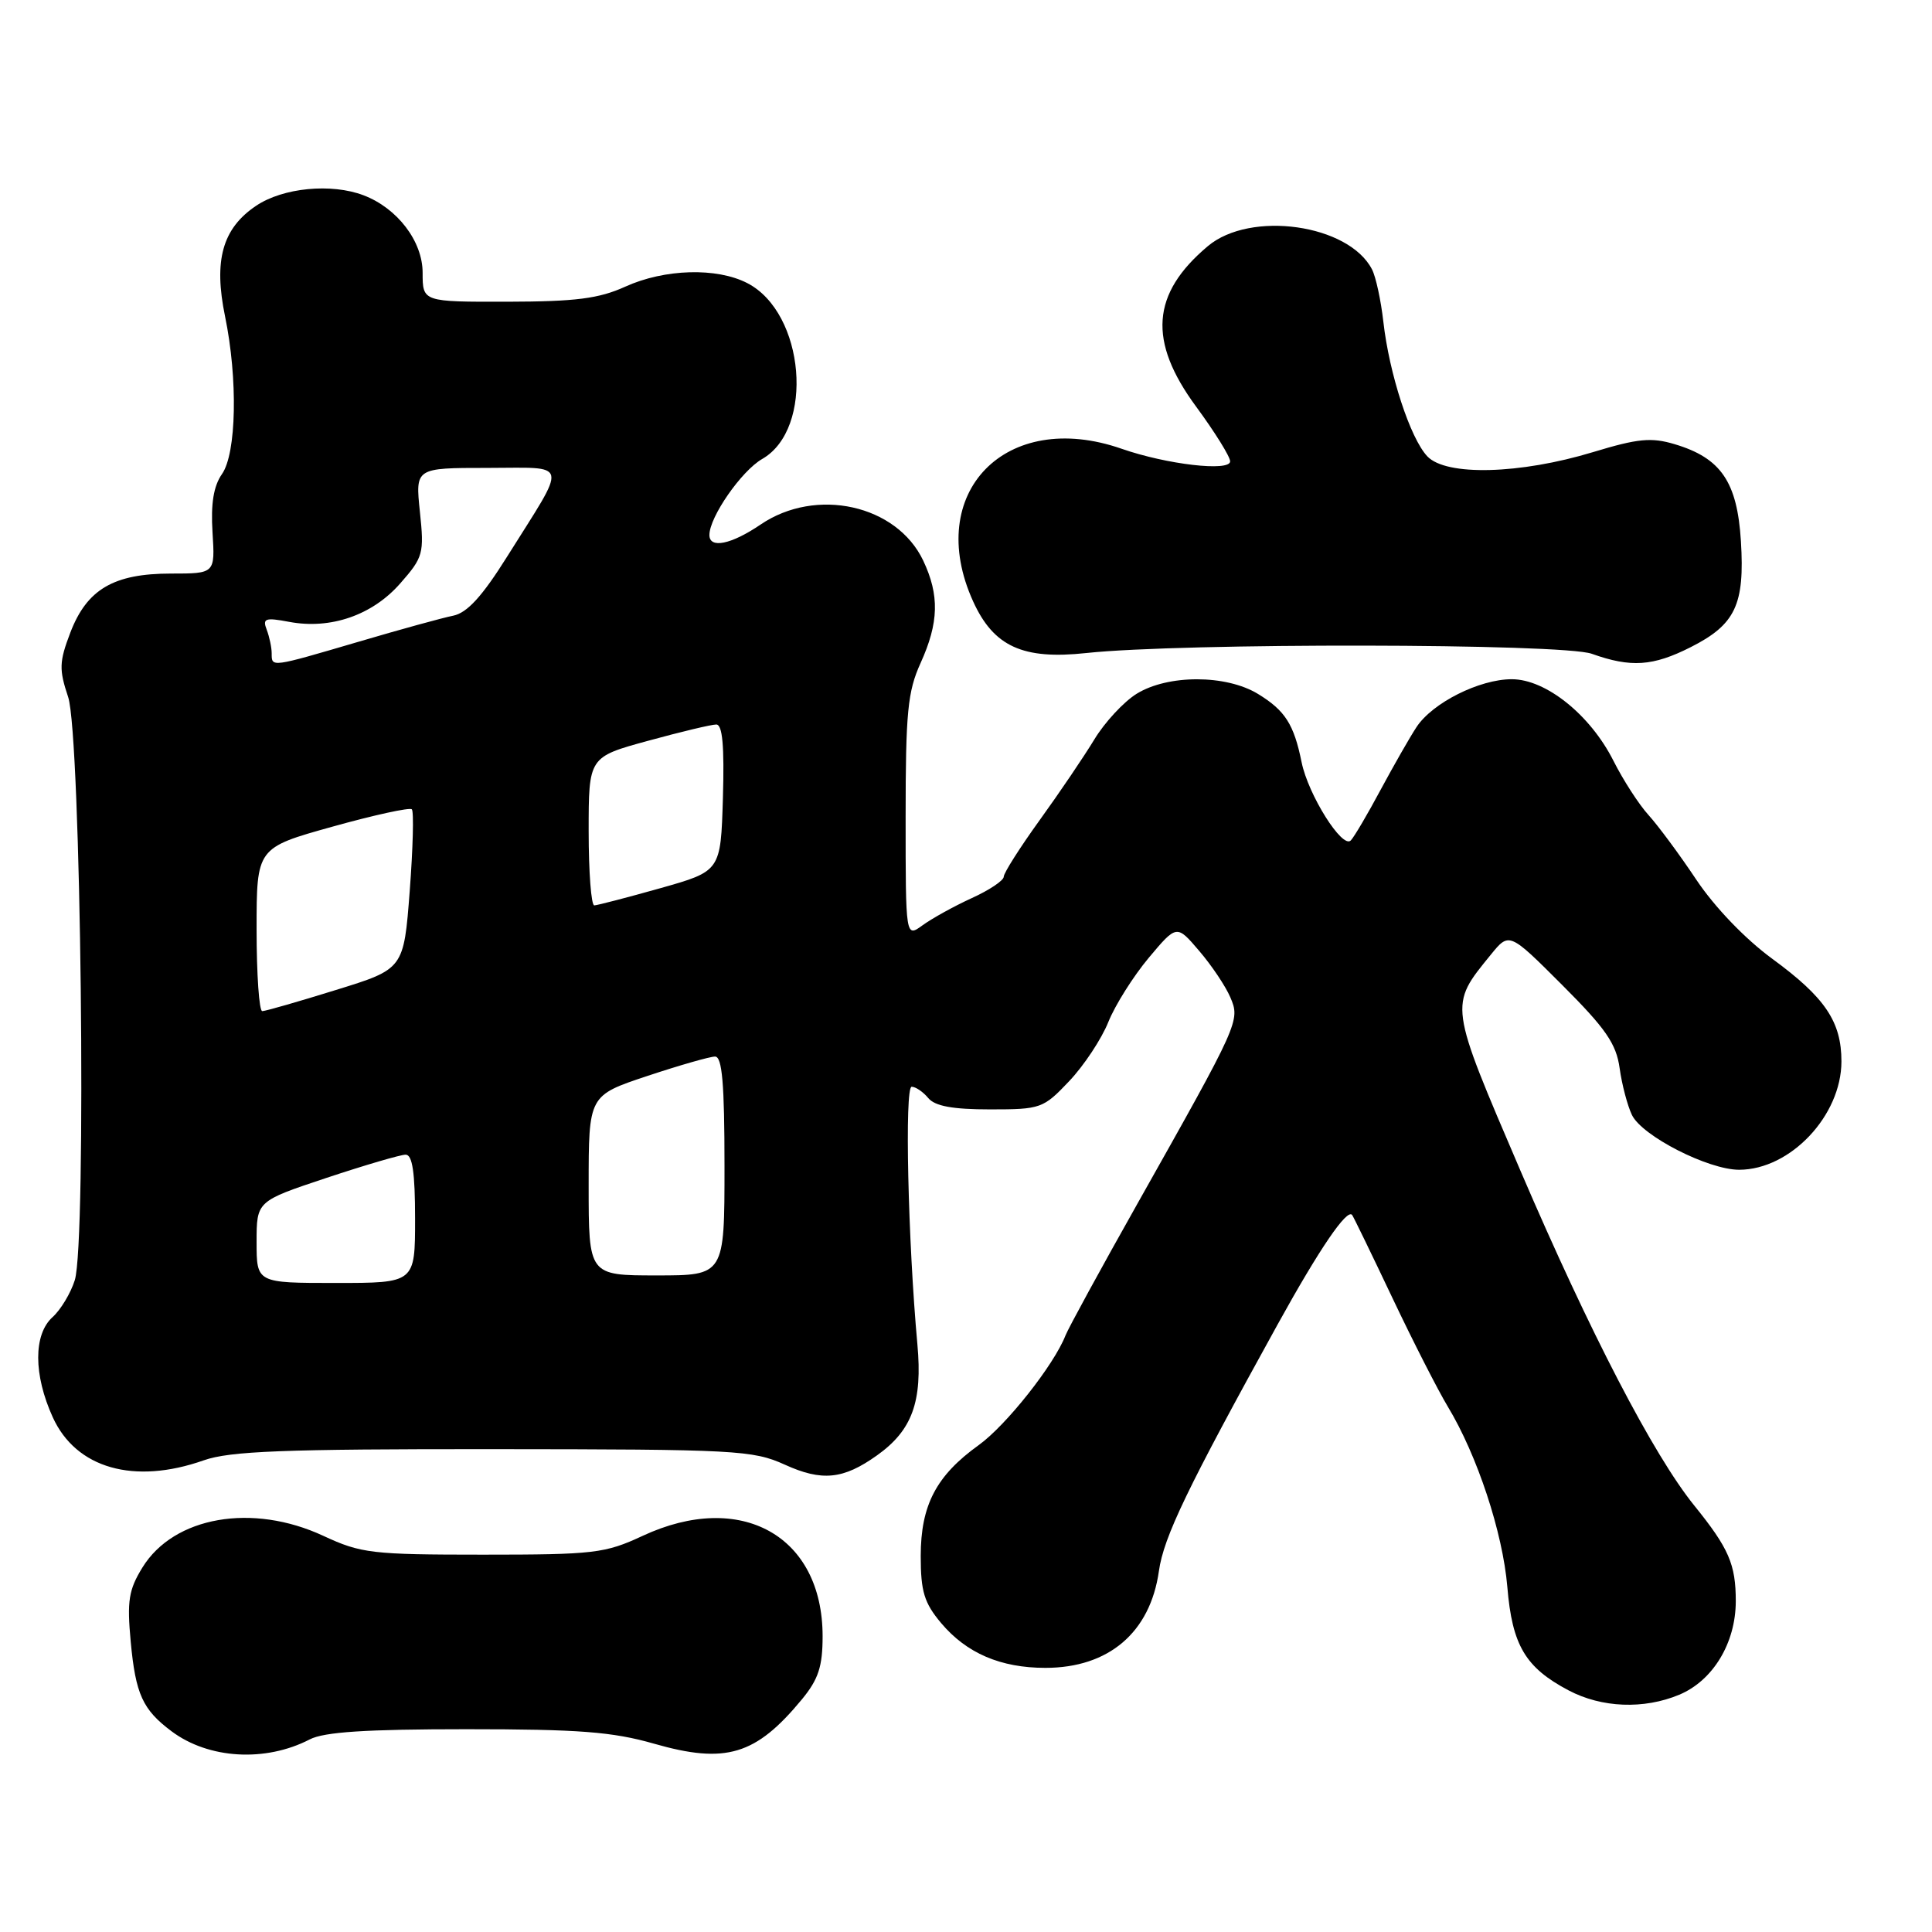 <?xml version="1.0" encoding="UTF-8" standalone="no"?>
<!DOCTYPE svg PUBLIC "-//W3C//DTD SVG 1.1//EN" "http://www.w3.org/Graphics/SVG/1.1/DTD/svg11.dtd" >
<svg xmlns="http://www.w3.org/2000/svg" xmlns:xlink="http://www.w3.org/1999/xlink" version="1.1" viewBox="0 0 256 256">
 <g >
 <path fill="currentColor"
d=" M 41.04 230.48 C 42.95 229.49 48.52 229.13 61.80 229.13 C 76.71 229.13 81.16 229.47 86.67 231.05 C 96.17 233.77 100.15 232.57 106.26 225.17 C 108.44 222.52 109.00 220.83 109.00 216.81 C 109.00 203.49 98.16 197.45 85.15 203.51 C 80.16 205.83 78.74 206.00 64.00 206.00 C 49.26 206.00 47.84 205.83 42.85 203.51 C 33.44 199.13 23.05 200.94 18.88 207.69 C 17.05 210.66 16.82 212.12 17.32 217.53 C 17.97 224.50 18.90 226.54 22.74 229.41 C 27.65 233.08 35.17 233.52 41.04 230.48 Z  M 222.51 224.56 C 226.98 222.69 229.99 217.71 230.00 212.18 C 230.00 207.28 229.09 205.17 224.49 199.48 C 219.08 192.78 210.68 176.60 201.50 155.20 C 191.95 132.91 192.00 133.31 197.54 126.50 C 199.98 123.50 199.98 123.50 207.02 130.54 C 212.77 136.29 214.16 138.30 214.61 141.54 C 214.91 143.72 215.65 146.51 216.24 147.74 C 217.59 150.53 226.35 155.00 230.45 155.00 C 237.23 154.99 243.99 147.83 244.00 140.65 C 244.00 135.38 241.85 132.18 234.83 127.04 C 231.25 124.42 227.21 120.21 224.78 116.58 C 222.55 113.23 219.69 109.38 218.44 108.00 C 217.18 106.62 215.09 103.39 213.79 100.81 C 210.73 94.73 204.84 90.00 200.32 90.00 C 196.03 90.00 189.80 93.13 187.69 96.35 C 186.80 97.70 184.67 101.44 182.94 104.65 C 181.22 107.87 179.44 110.89 178.99 111.36 C 177.88 112.53 173.35 105.33 172.47 101.00 C 171.45 95.97 170.29 94.15 166.69 91.95 C 162.46 89.37 154.77 89.36 150.61 91.93 C 148.90 92.99 146.37 95.72 145.00 97.99 C 143.62 100.26 140.36 105.08 137.75 108.69 C 135.14 112.31 133.00 115.68 133.00 116.17 C 133.00 116.67 131.09 117.95 128.75 119.01 C 126.41 120.08 123.49 121.70 122.25 122.60 C 120.00 124.24 120.00 124.24 120.00 108.23 C 120.00 94.41 120.27 91.62 121.98 87.86 C 124.41 82.50 124.50 78.87 122.33 74.28 C 118.82 66.88 108.13 64.51 100.79 69.50 C 96.89 72.15 94.00 72.74 94.00 70.89 C 94.00 68.51 98.24 62.40 100.99 60.82 C 107.95 56.83 106.66 41.46 99.03 37.52 C 94.98 35.42 88.06 35.62 82.86 37.98 C 79.36 39.57 76.29 39.96 67.25 39.98 C 56.00 40.00 56.00 40.00 56.00 36.14 C 56.00 31.97 52.66 27.59 48.18 25.88 C 43.90 24.25 37.49 24.87 33.93 27.27 C 29.47 30.27 28.29 34.50 29.82 41.92 C 31.53 50.20 31.34 60.07 29.41 62.82 C 28.30 64.41 27.92 66.73 28.16 70.55 C 28.50 76.00 28.50 76.00 22.65 76.00 C 15.07 76.00 11.52 78.08 9.32 83.82 C 7.84 87.70 7.81 88.71 9.03 92.36 C 10.73 97.46 11.49 164.58 9.91 169.63 C 9.37 171.35 8.04 173.56 6.96 174.53 C 4.42 176.83 4.43 182.16 6.99 187.79 C 10.07 194.57 17.76 196.76 27.00 193.50 C 30.47 192.28 37.56 192.00 65.38 192.02 C 97.51 192.04 99.76 192.16 103.98 194.07 C 108.92 196.32 111.74 196.03 116.20 192.85 C 120.87 189.53 122.25 185.74 121.56 178.14 C 120.31 164.42 119.85 144.00 120.80 144.00 C 121.33 144.00 122.32 144.68 123.00 145.50 C 123.89 146.57 126.24 147.00 131.19 147.00 C 137.92 147.00 138.24 146.88 141.68 143.25 C 143.63 141.19 145.96 137.67 146.86 135.42 C 147.76 133.18 150.17 129.36 152.21 126.92 C 155.92 122.50 155.92 122.50 158.90 126.00 C 160.55 127.92 162.40 130.69 163.02 132.14 C 164.35 135.24 164.25 135.46 150.79 159.36 C 145.87 168.09 141.55 176.01 141.18 176.96 C 139.66 180.86 133.33 188.86 129.69 191.48 C 124.05 195.53 122.01 199.44 122.00 206.17 C 122.00 210.88 122.46 212.39 124.70 215.06 C 128.07 219.06 132.58 221.00 138.52 221.00 C 146.91 221.00 152.41 216.31 153.56 208.18 C 154.19 203.67 157.33 197.16 169.29 175.50 C 174.83 165.47 178.51 160.07 179.17 161.00 C 179.37 161.28 181.77 166.22 184.51 172.00 C 187.25 177.78 190.55 184.24 191.84 186.38 C 195.74 192.83 199.12 203.06 199.73 210.28 C 200.37 218.01 202.12 220.96 207.84 223.98 C 212.23 226.30 217.82 226.52 222.51 224.56 Z  M 224.03 85.75 C 229.95 82.76 231.20 80.12 230.68 71.70 C 230.19 63.85 228.04 60.69 221.91 58.86 C 218.81 57.93 217.04 58.10 211.11 59.90 C 201.40 62.85 191.62 63.10 189.13 60.47 C 186.86 58.07 184.08 49.54 183.30 42.62 C 182.98 39.80 182.31 36.69 181.80 35.70 C 178.72 29.71 165.69 27.86 160.04 32.62 C 152.55 38.92 152.09 45.19 158.50 53.89 C 160.97 57.25 163.00 60.51 163.00 61.13 C 163.00 62.52 154.60 61.55 148.61 59.46 C 133.28 54.12 122.41 65.30 128.94 79.68 C 131.66 85.67 135.54 87.44 143.94 86.53 C 156.57 85.17 207.04 85.24 210.92 86.63 C 216.10 88.48 219.01 88.29 224.03 85.75 Z  M 34.00 164.58 C 34.00 159.16 34.00 159.16 43.25 156.08 C 48.34 154.39 53.07 153.00 53.75 153.00 C 54.65 153.00 55.00 155.38 55.00 161.50 C 55.00 170.00 55.00 170.00 44.50 170.00 C 34.00 170.00 34.00 170.00 34.00 164.58 Z  M 78.00 157.08 C 78.00 145.16 78.00 145.16 85.75 142.58 C 90.02 141.16 94.07 140.00 94.75 140.00 C 95.69 140.00 96.00 143.59 96.00 154.50 C 96.00 169.00 96.00 169.00 87.00 169.00 C 78.00 169.00 78.00 169.00 78.00 157.08 Z  M 34.00 123.17 C 34.00 112.34 34.00 112.34 44.04 109.54 C 49.55 108.00 54.30 106.96 54.57 107.24 C 54.85 107.52 54.72 112.39 54.29 118.07 C 53.50 128.40 53.50 128.40 44.50 131.18 C 39.55 132.72 35.16 133.98 34.75 133.98 C 34.34 133.99 34.00 129.13 34.00 123.17 Z  M 78.00 110.16 C 78.00 100.31 78.00 100.31 85.87 98.16 C 90.20 96.97 94.27 96.00 94.91 96.00 C 95.73 96.00 95.99 98.82 95.79 105.72 C 95.50 115.43 95.50 115.43 87.50 117.69 C 83.10 118.93 79.16 119.95 78.75 119.97 C 78.34 119.99 78.00 115.57 78.00 110.16 Z  M 36.00 86.58 C 36.00 85.80 35.70 84.39 35.34 83.44 C 34.76 81.94 35.14 81.80 38.32 82.40 C 43.81 83.43 49.34 81.52 53.03 77.31 C 56.08 73.84 56.22 73.35 55.64 67.82 C 55.03 62.00 55.03 62.00 64.55 62.00 C 75.56 62.00 75.30 60.84 67.18 73.78 C 63.89 79.03 61.90 81.20 60.06 81.58 C 58.65 81.86 52.98 83.42 47.46 85.05 C 35.85 88.46 36.00 88.44 36.00 86.58 Z "/>
</g>
</svg>